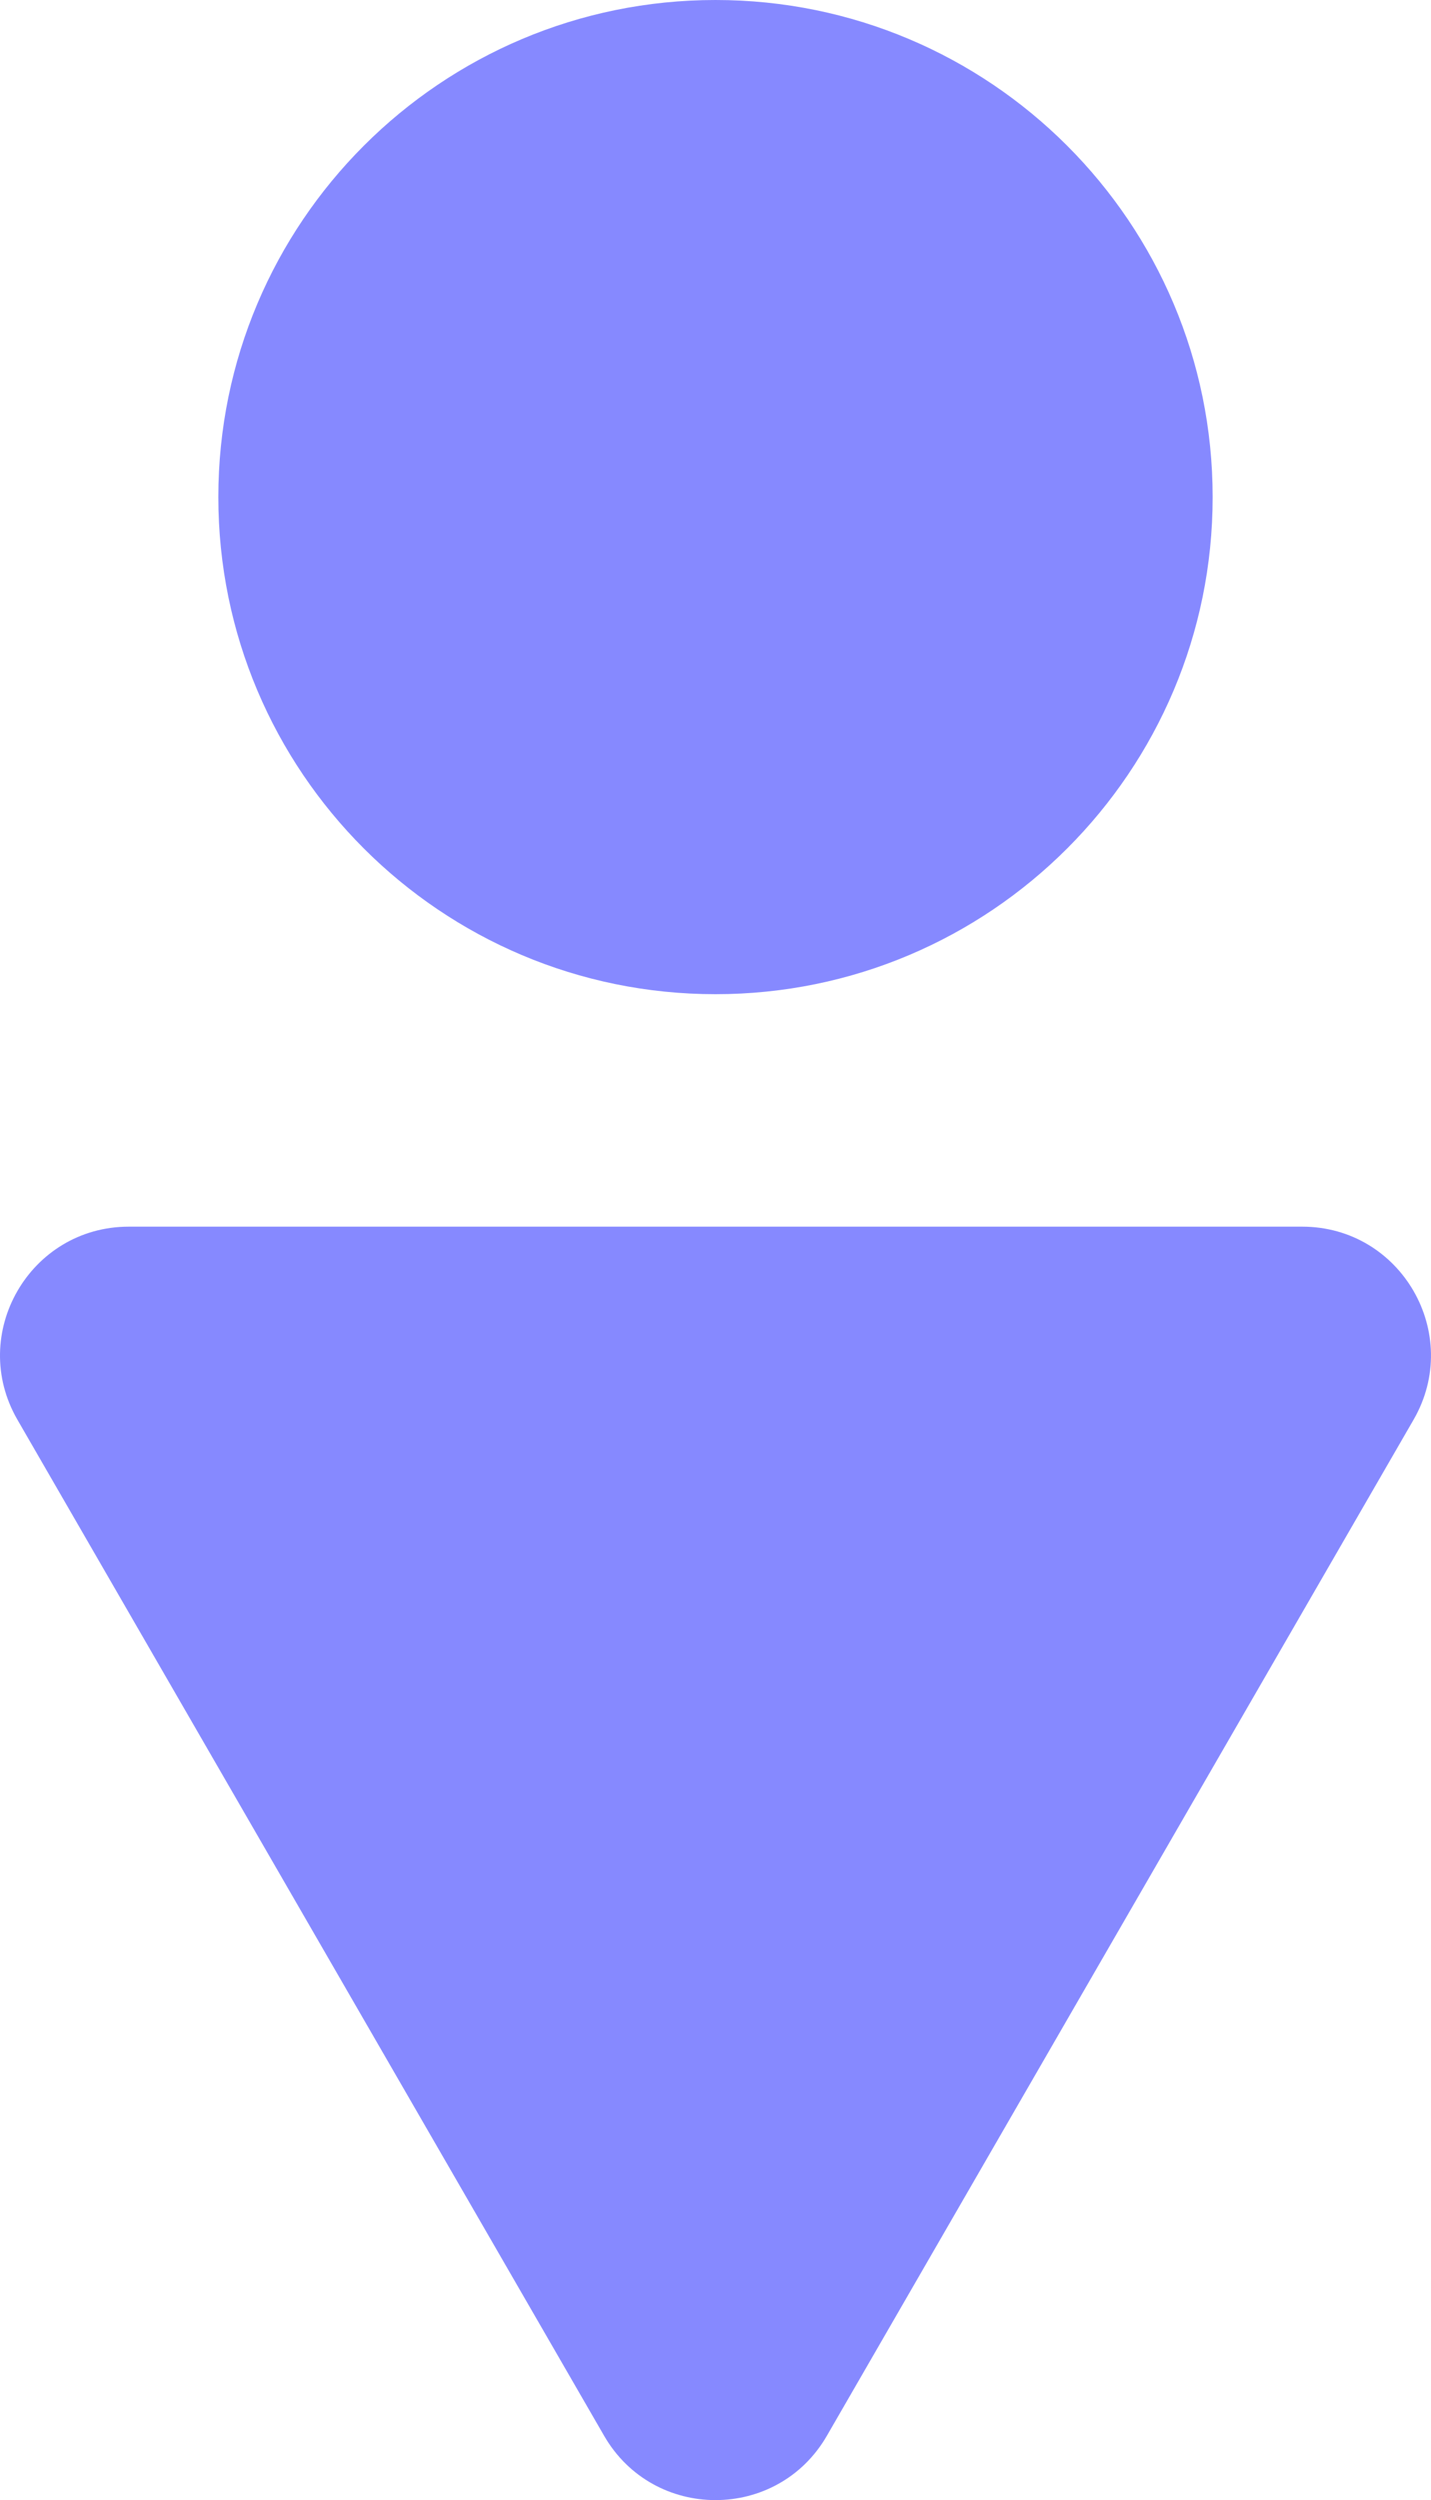 <svg width="445" height="777" viewBox="0 0 445 777" fill="none" xmlns="http://www.w3.org/2000/svg">
<path d="M404.936 381.232C435.734 381.232 454.978 414.577 439.571 441.243L257.133 757.014C241.734 783.666 203.262 783.666 187.863 757.014L5.425 441.243C-9.982 414.577 9.262 381.232 40.06 381.232H404.936ZM222.498 0C307.882 0 377.099 69.169 377.099 154.492C377.099 239.816 307.882 308.984 222.498 308.984C137.114 308.984 67.897 239.816 67.897 154.492C67.897 69.168 137.114 0 222.498 0Z" fill="#8689FF"/>
</svg>

